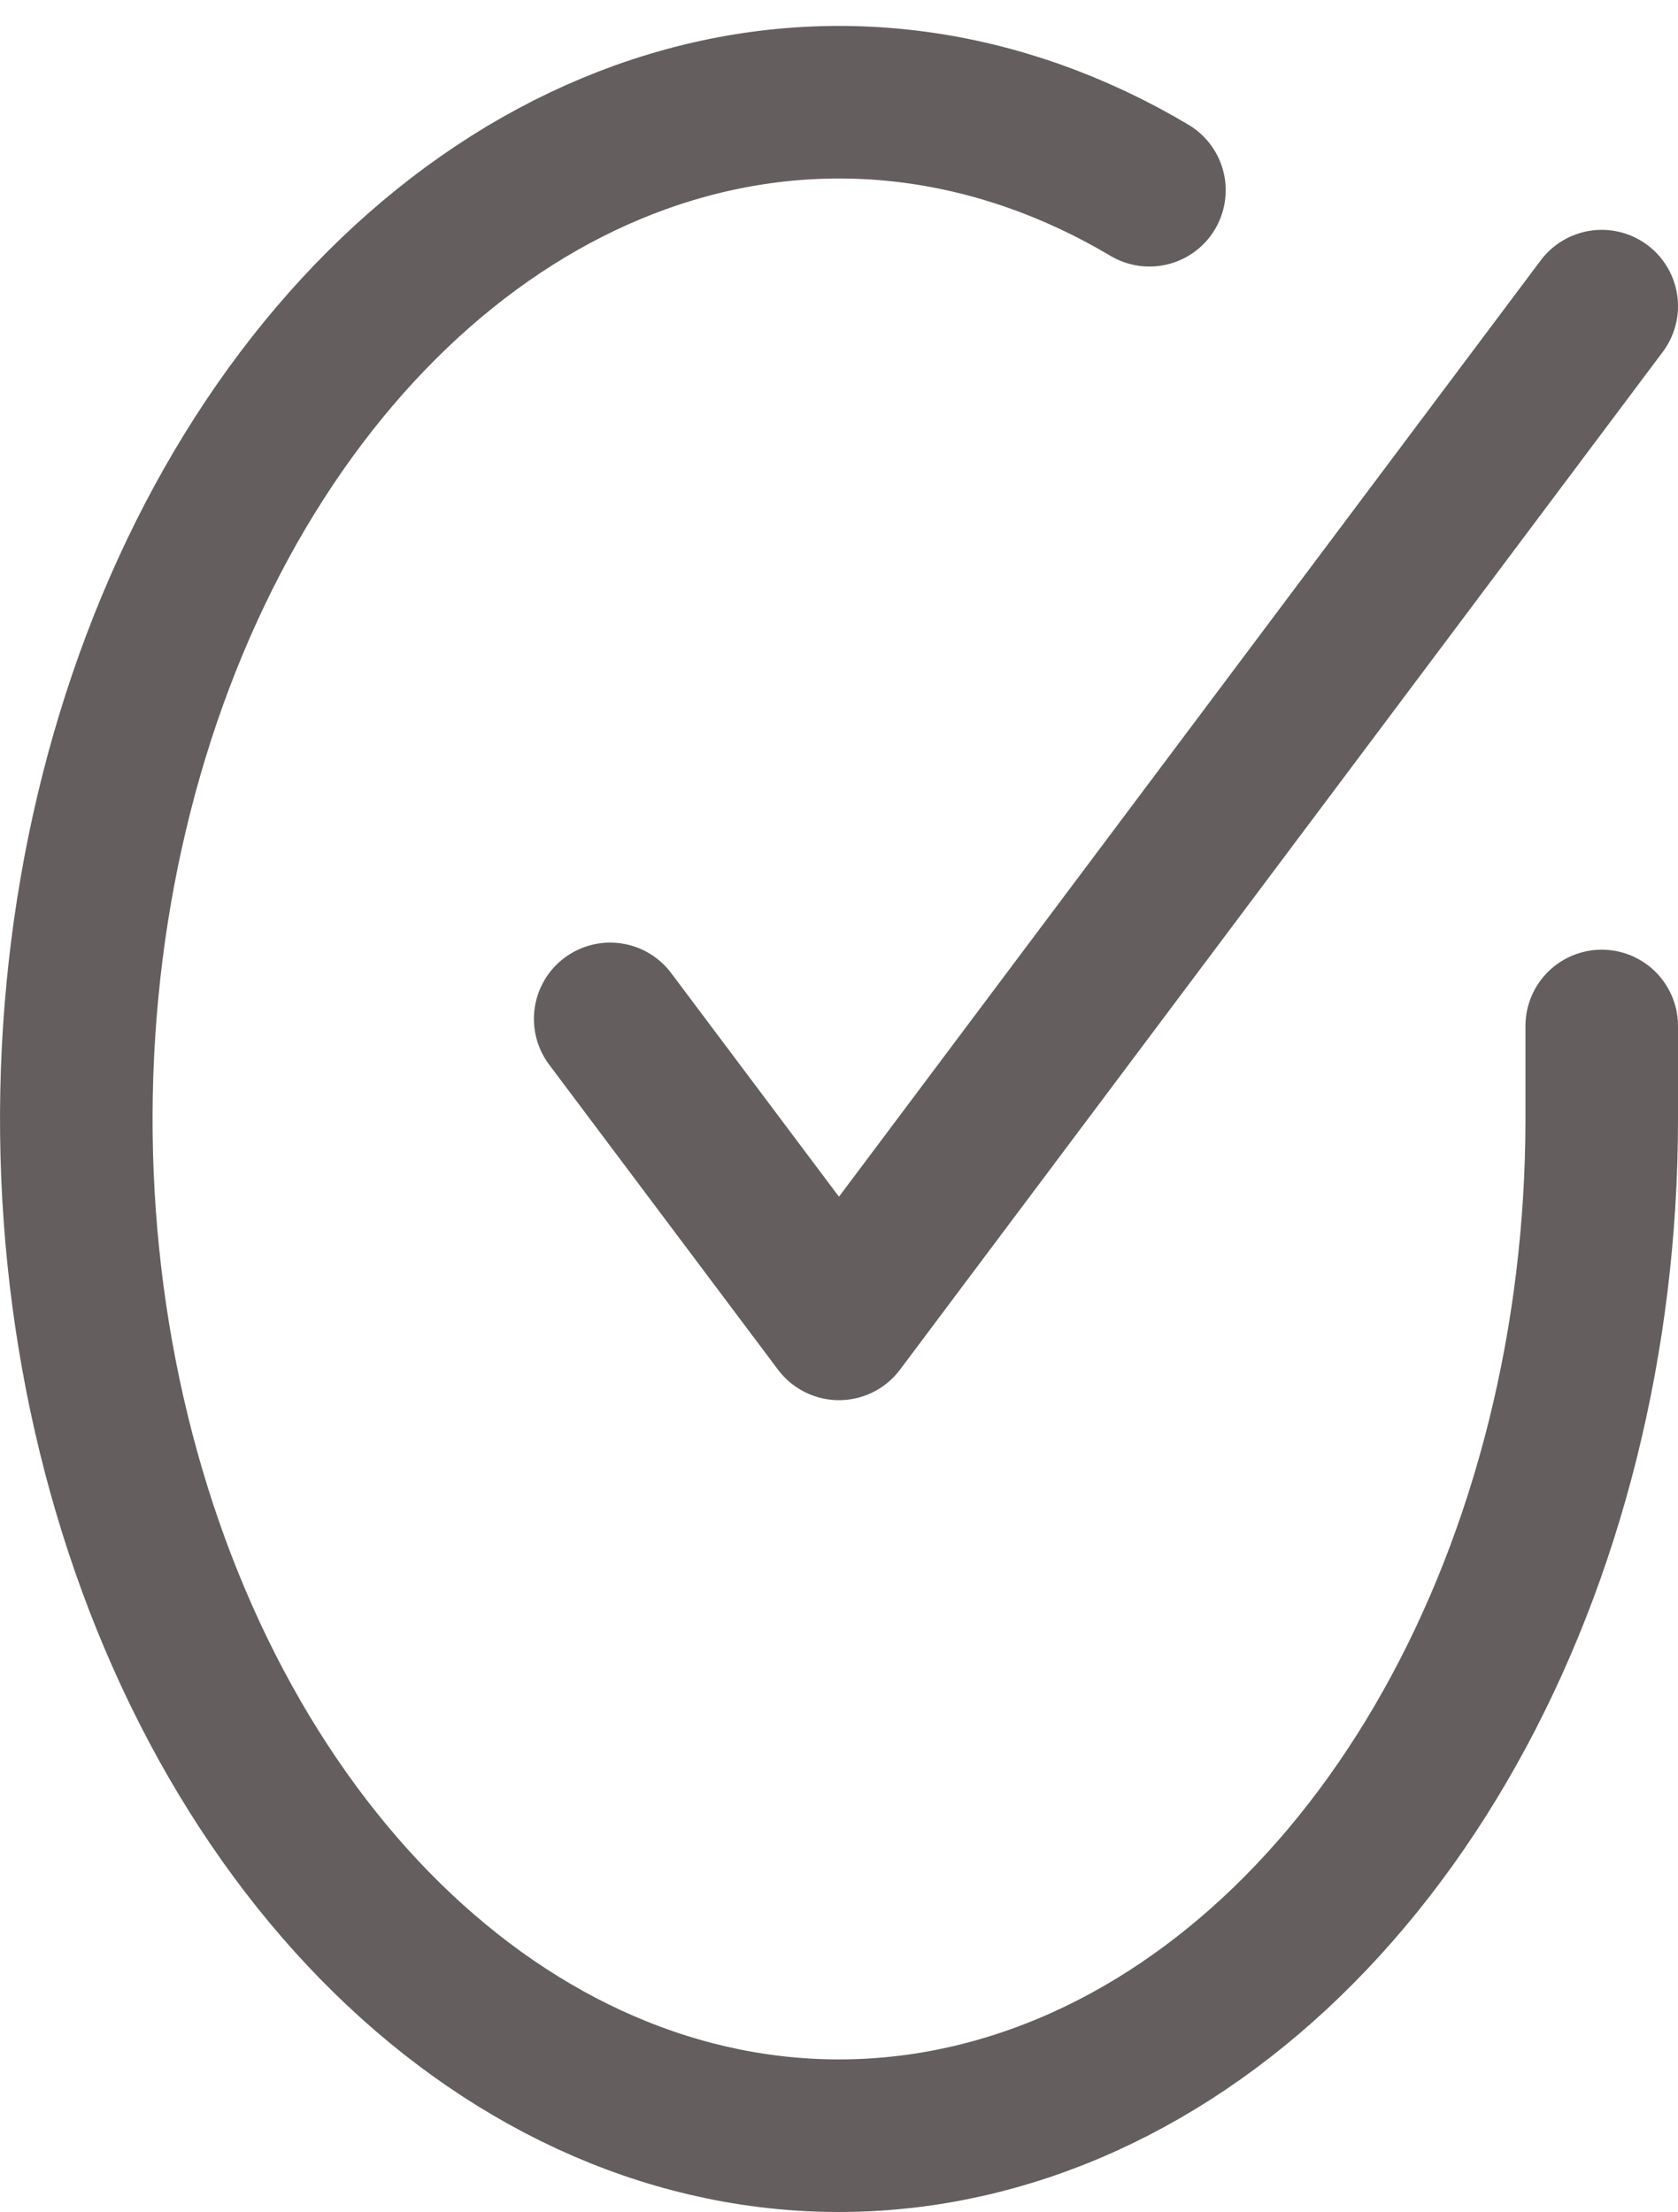 <svg width="22" height="29" viewBox="0 0 22 29" fill="none" xmlns="http://www.w3.org/2000/svg">
<path d="M21 13.449V14.675C20.999 17.549 20.3 20.346 19.009 22.648C17.718 24.95 15.903 26.634 13.835 27.449C11.767 28.264 9.557 28.166 7.534 27.17C5.512 26.174 3.785 24.333 2.611 21.922C1.437 19.511 0.88 16.659 1.022 13.791C1.164 10.923 1.997 8.193 3.398 6.008C4.799 3.824 6.693 2.301 8.796 1.668C10.9 1.034 13.1 1.324 15.07 2.494" stroke="#645E5E" stroke-width="2" stroke-linecap="round" stroke-linejoin="round"/>
<path d="M21 4.013L11 17.354L8 13.356" stroke="#645E5E" stroke-width="2" stroke-linecap="round" stroke-linejoin="round"/>
</svg>
